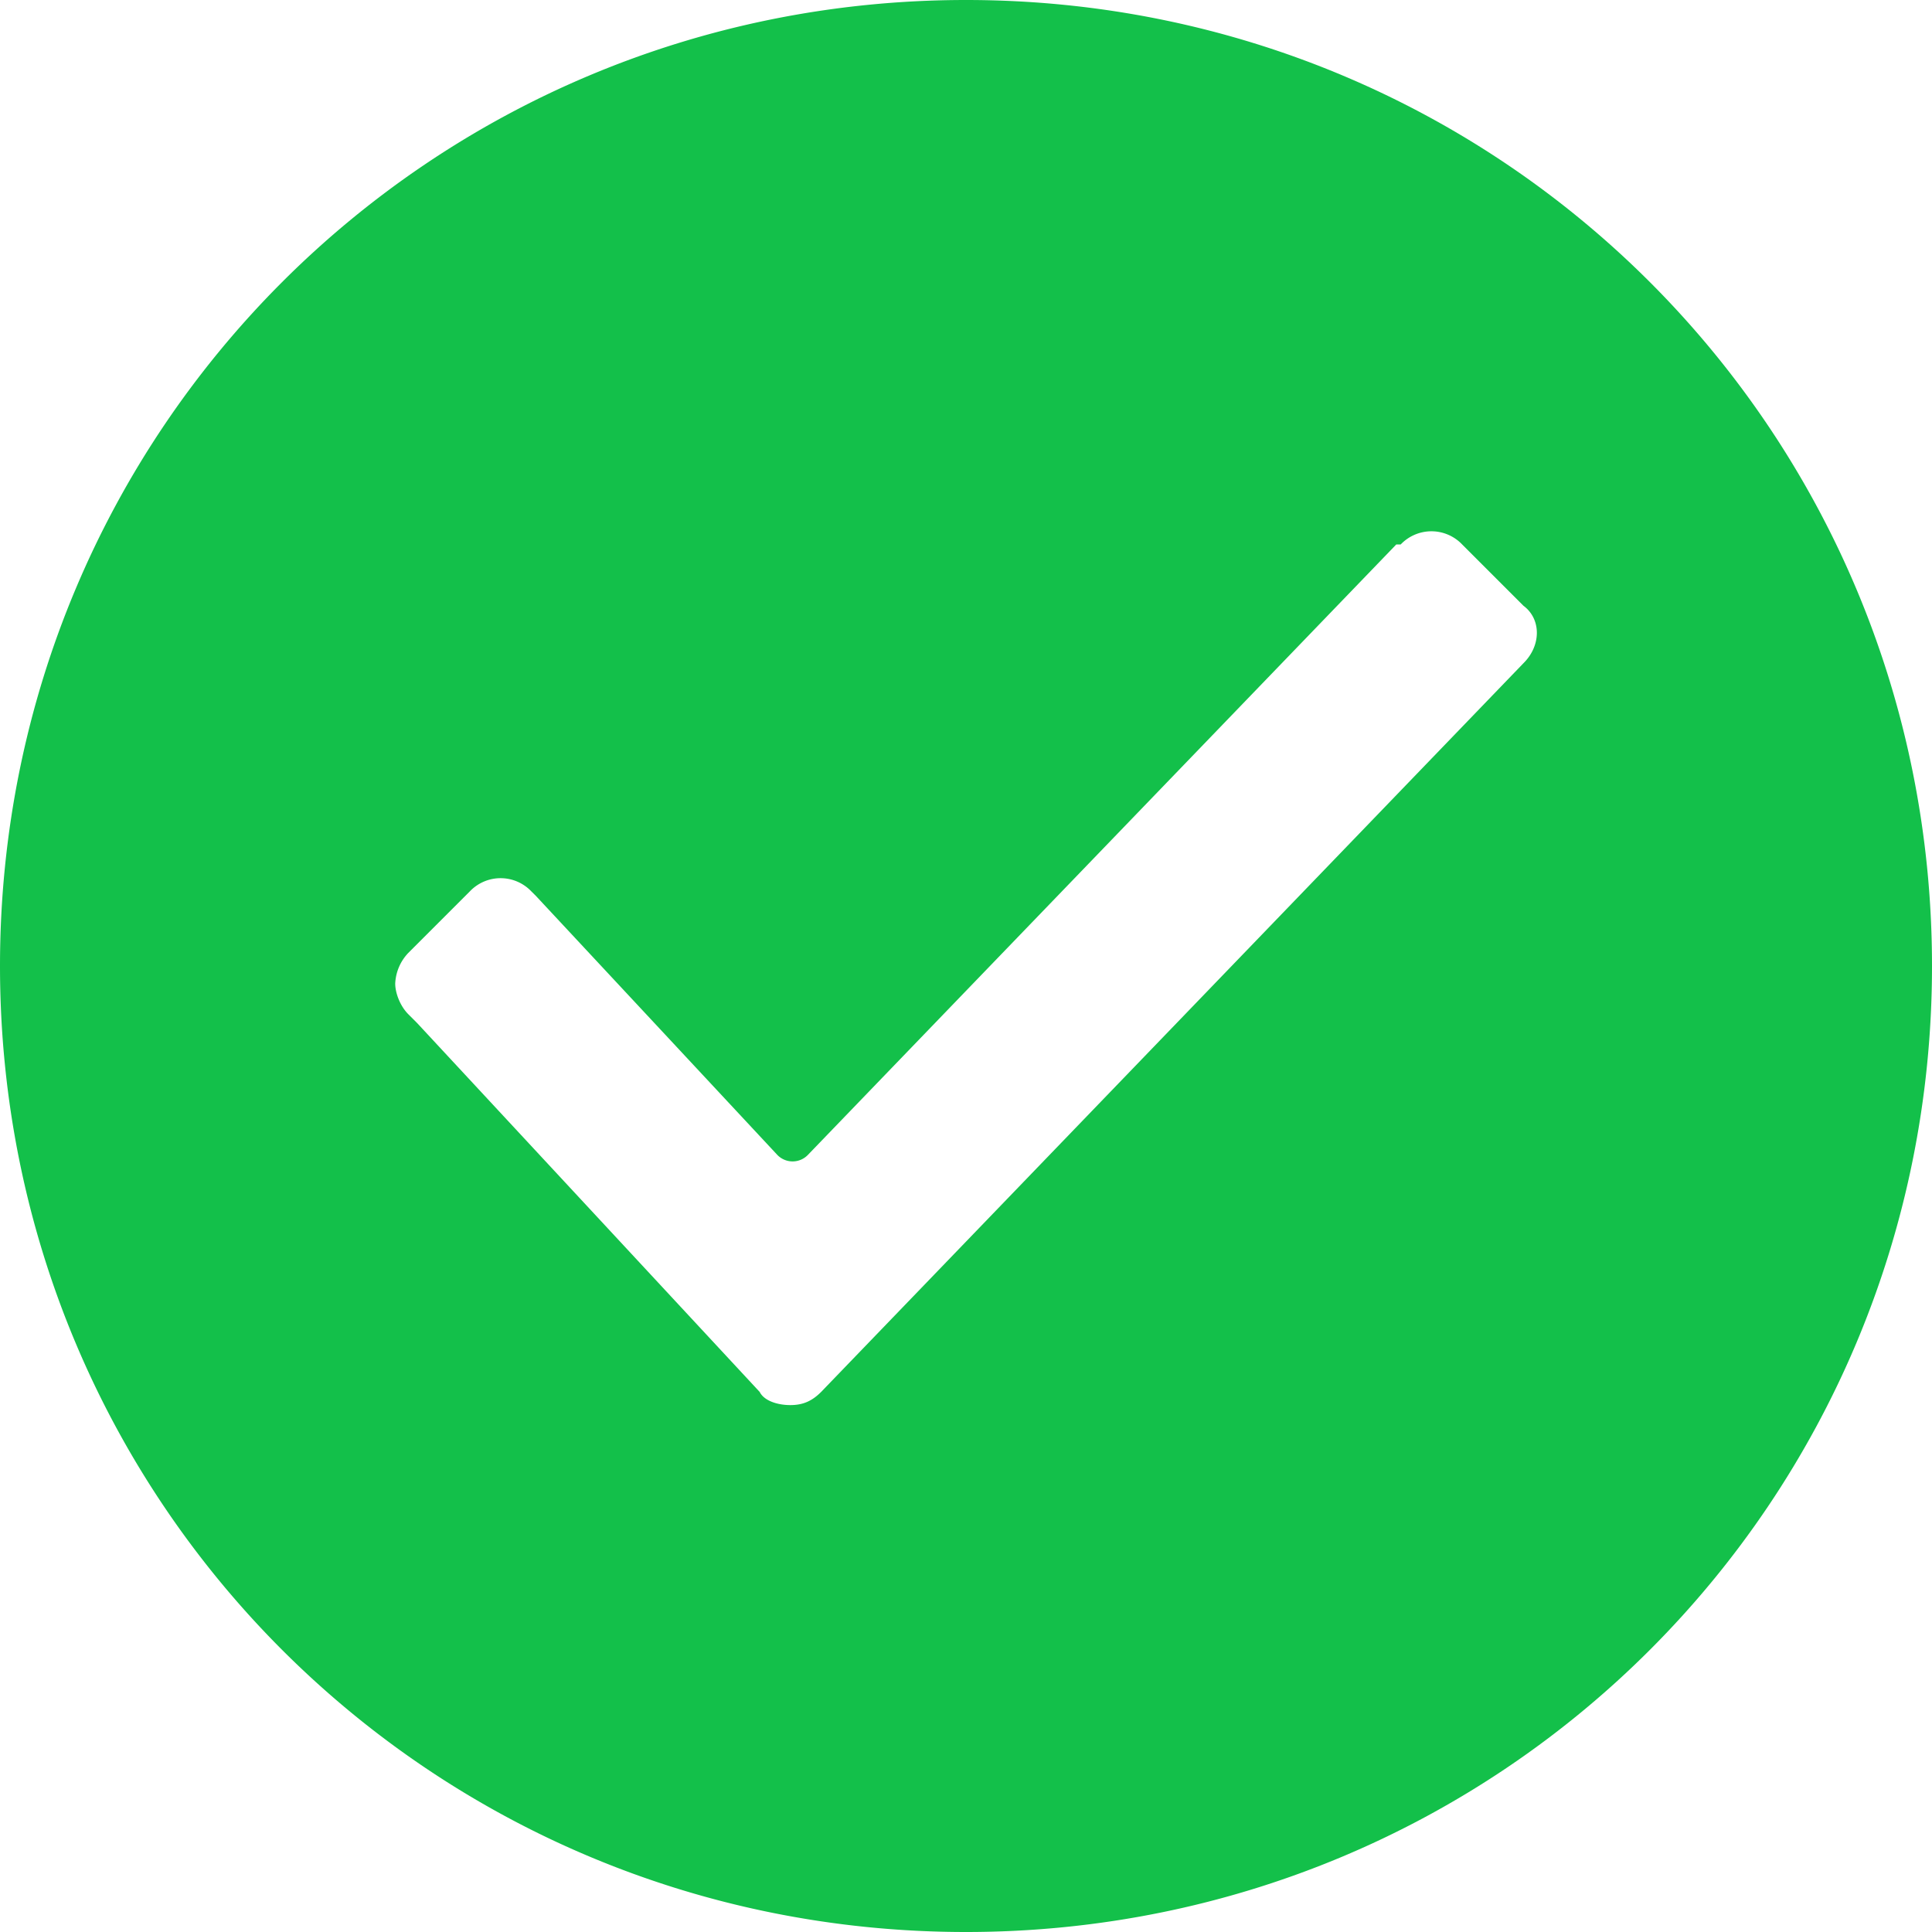 <svg xmlns="http://www.w3.org/2000/svg" width="48" height="48" viewBox="0 0 48 48"><g><g><path fill="#13c04a" d="M48 24c0 13.309-10.691 24-24 24C10.69 48 0 37.309 0 24 0 10.69 10.69 0 24 0c13.309 0 24 10.69 24 24zm-10.146-8.946l-1.527-1.527a1.054 1.054 0 0 0-1.527 0h-.11L20.074 28.691a.527.527 0 0 1-.764 0l-6-6.437-.11-.109a1.054 1.054 0 0 0-1.526 0l-1.528 1.528a1.178 1.178 0 0 0-.327.763c0 .218.11.546.327.764l.218.218 8.51 9.164c.109.218.436.327.763.327s.546-.11.764-.327l17.454-18.11c.437-.436.437-1.09 0-1.418z"/></g></g></svg>